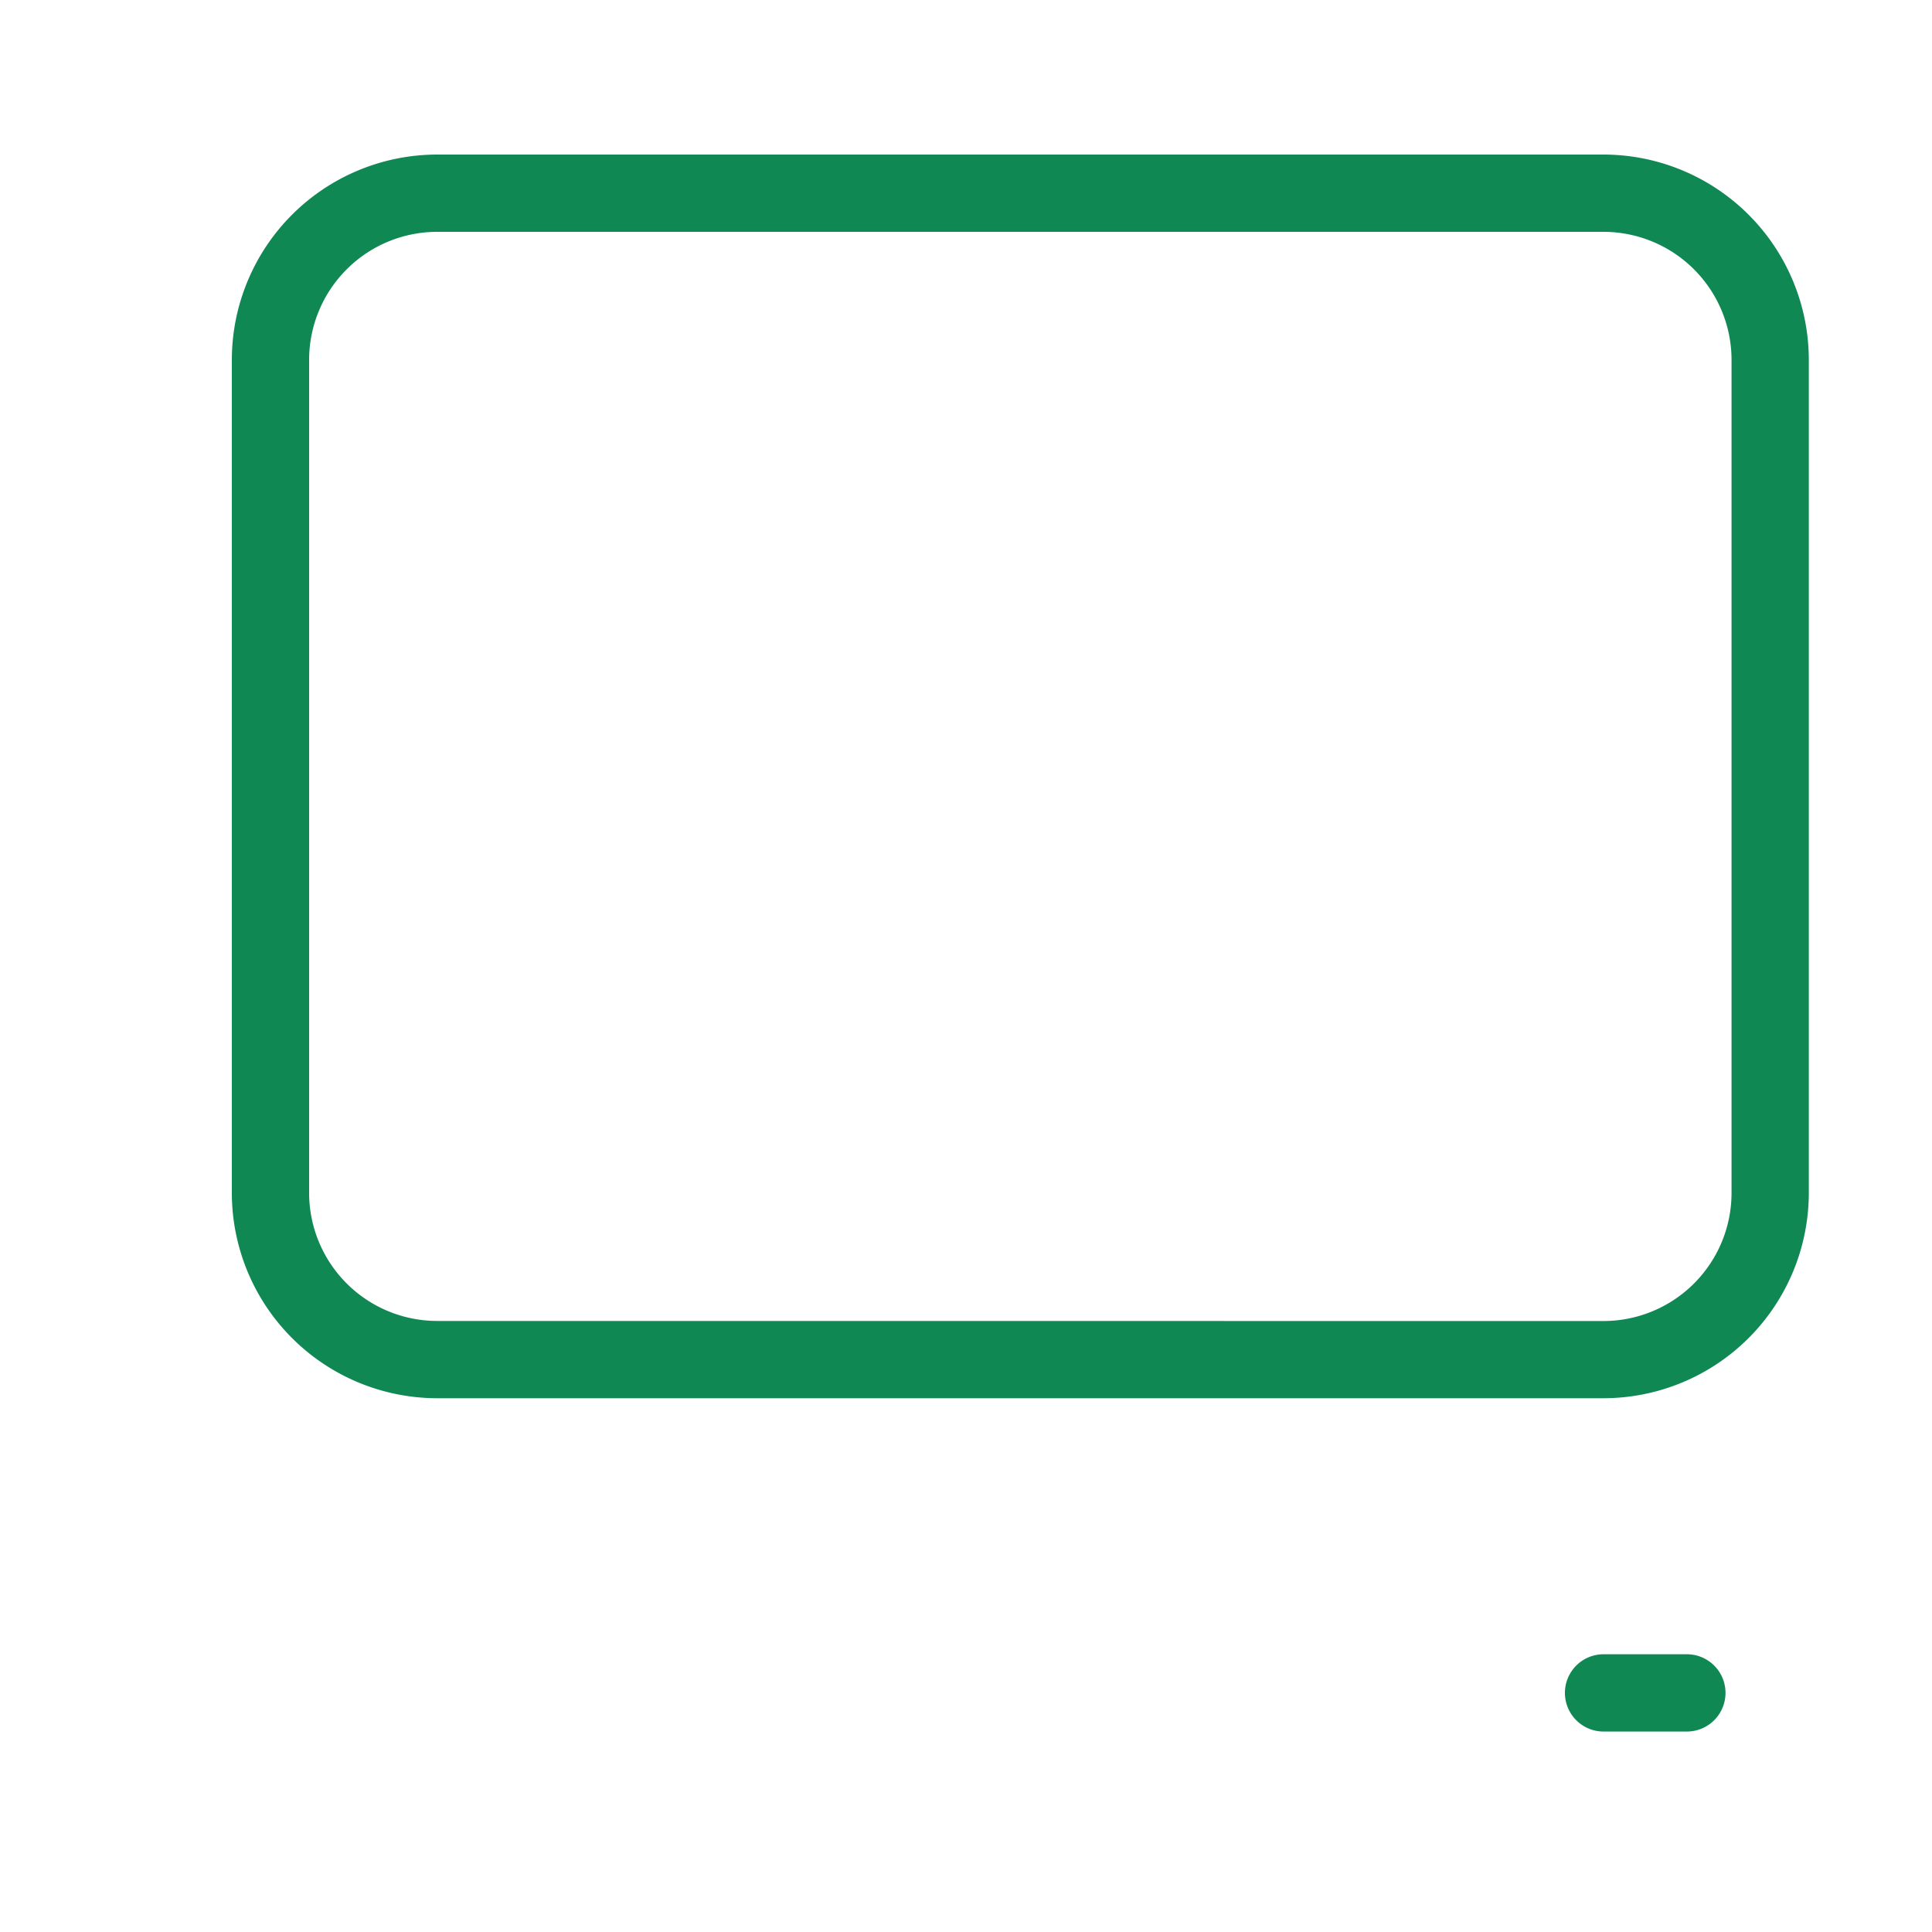 <svg xmlns="http://www.w3.org/2000/svg" width="25" height="25" viewBox="0 0 25 25"><g transform="translate(-2229 17192)"><g transform="translate(2229 -17323)"><rect width="25" height="25" transform="translate(0 131)" fill="none"/></g><g transform="translate(2228 -17194)"><path d="M6.656,4H21.75a2.659,2.659,0,0,1,2.656,2.656V17.437a2.659,2.659,0,0,1-2.656,2.656H6.656A2.659,2.659,0,0,1,4,17.437V6.656A2.659,2.659,0,0,1,6.656,4ZM21.75,19.094a1.658,1.658,0,0,0,1.656-1.656V6.656A1.658,1.658,0,0,0,21.75,5H6.656A1.658,1.658,0,0,0,5,6.656V17.437a1.658,1.658,0,0,0,1.656,1.656Z" fill="#108854"/><path d="M23.25,32H22.172a.5.5,0,0,1,0-1H23.25a.5.5,0,0,1,0,1Z" transform="translate(-0.422 -7.594)" fill="#108854"/></g></g></svg>